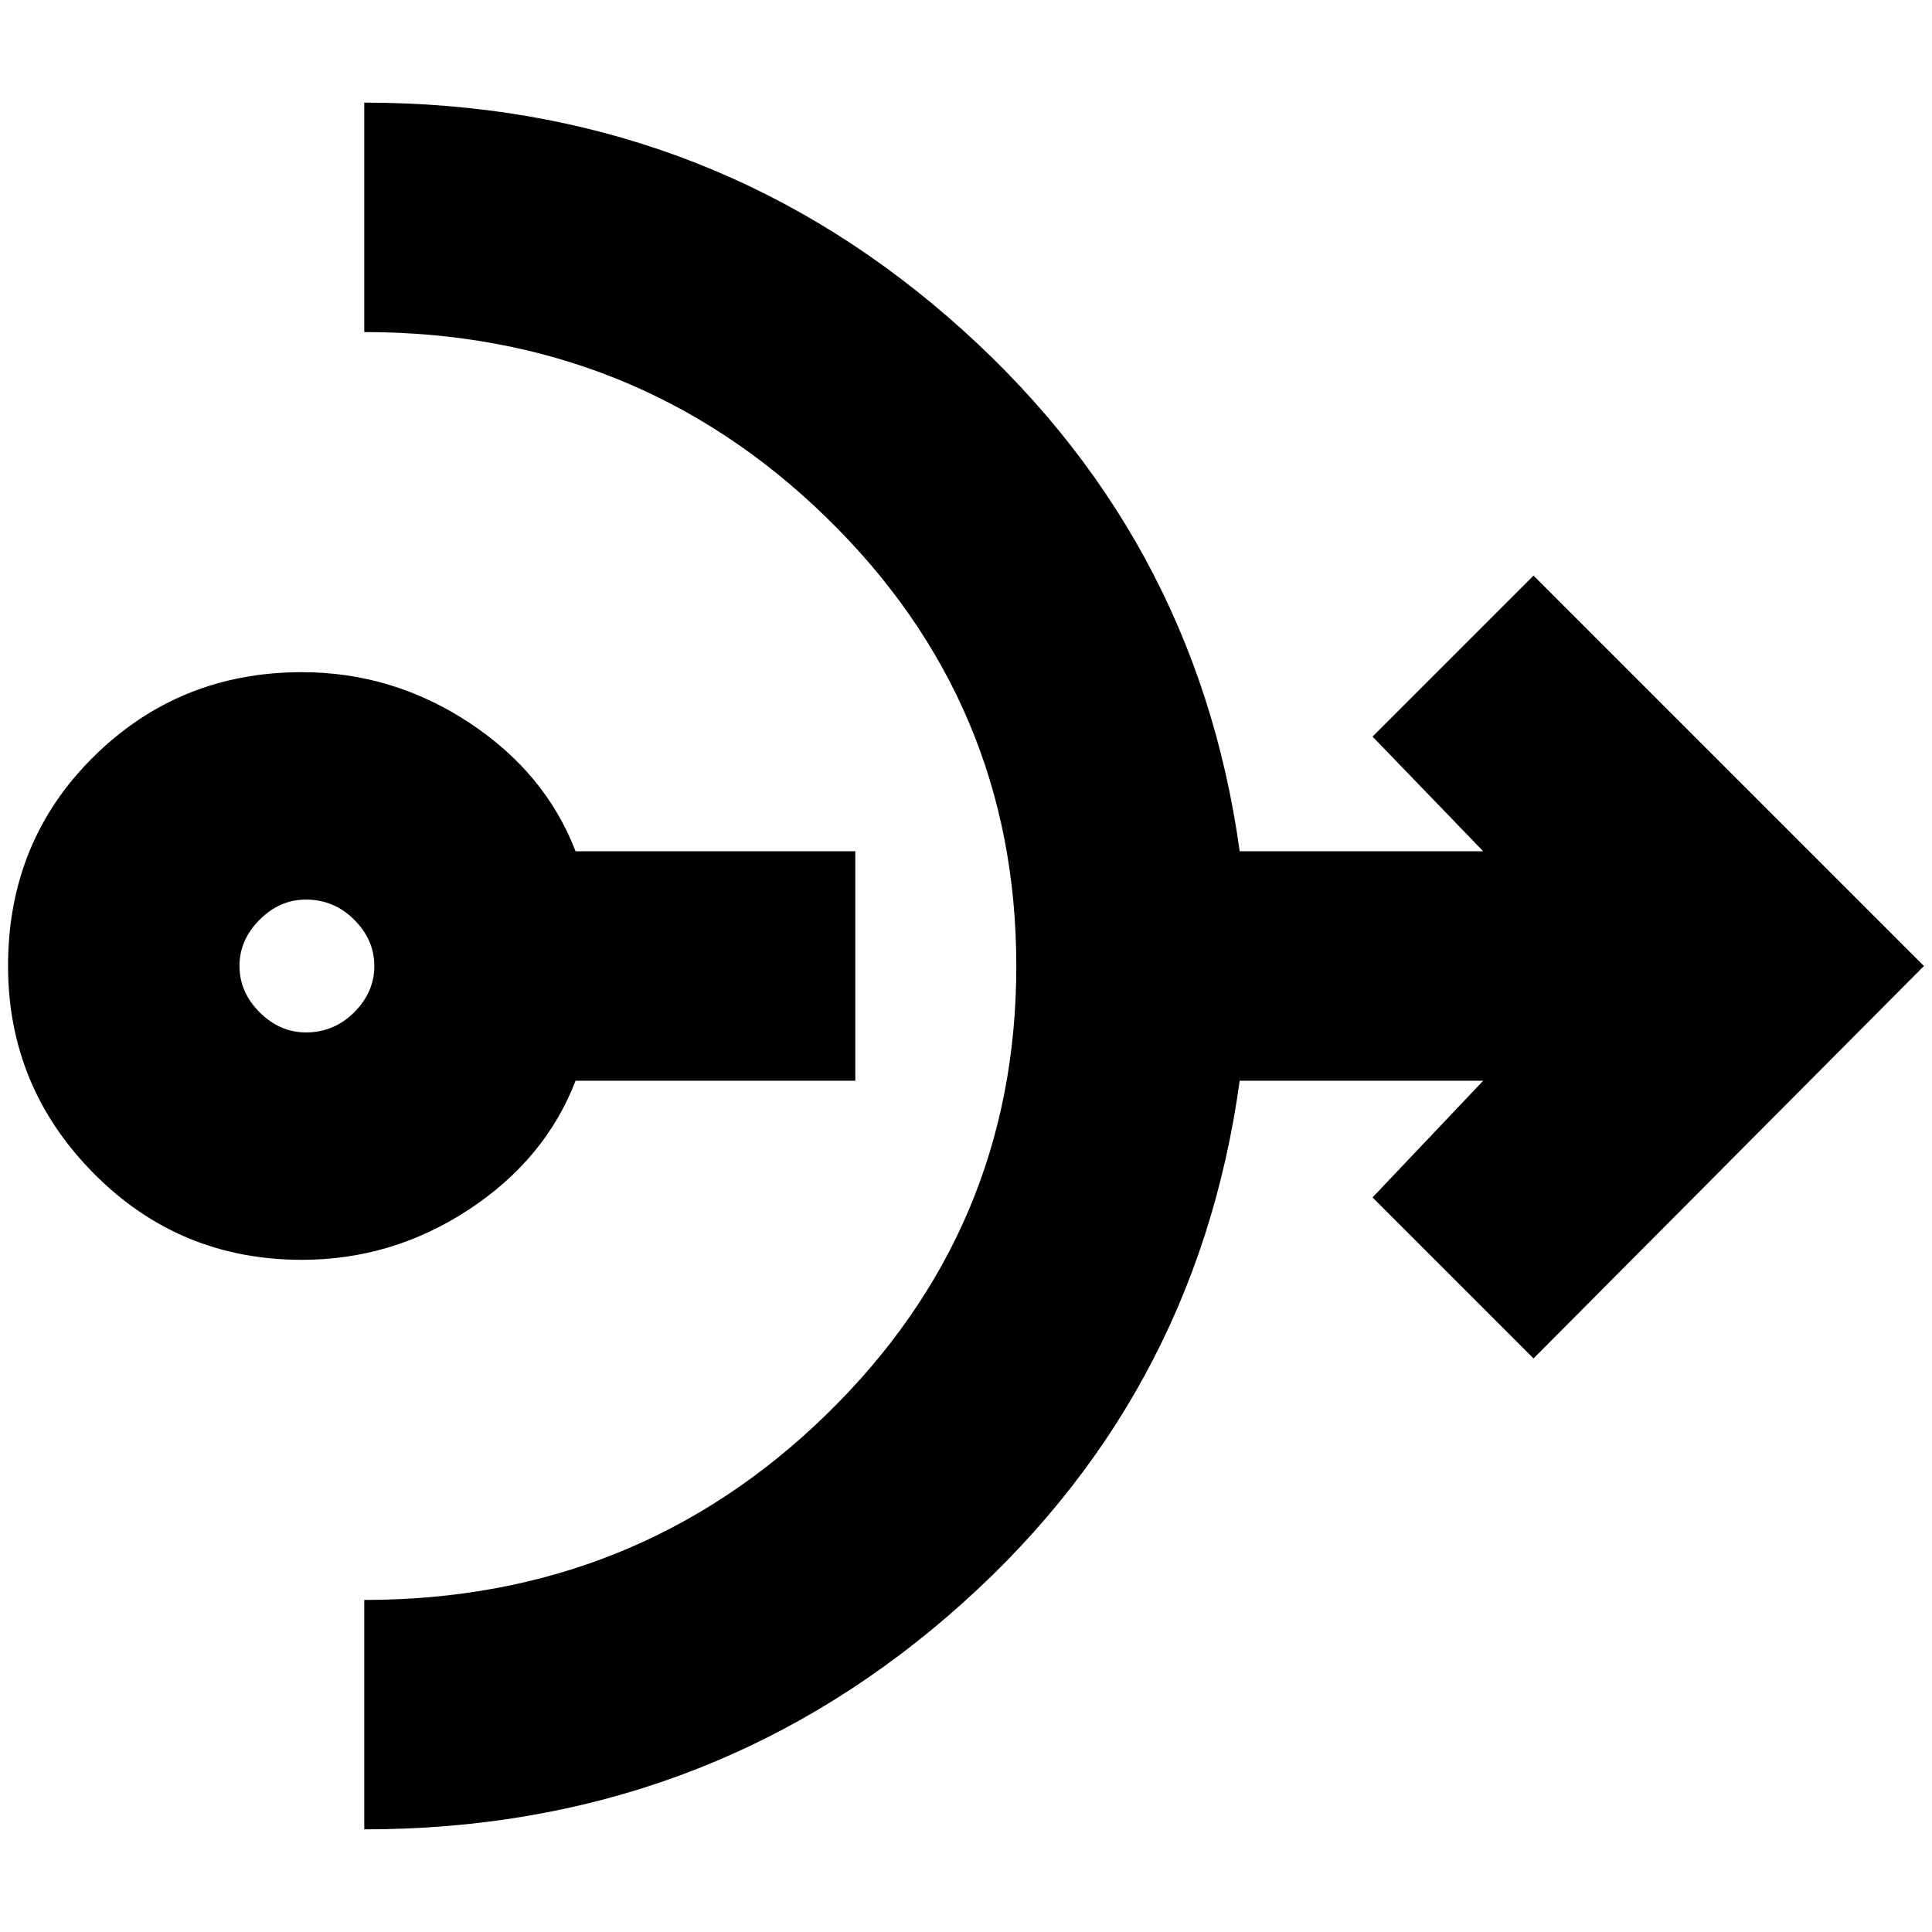 <svg xmlns="http://www.w3.org/2000/svg" height="24" width="24"><path d="M3.75 15.65q-1.525 0-2.587-1.075Q.1 13.5.1 12q0-1.55 1.063-2.6Q2.225 8.35 3.75 8.35q1.125 0 2.075.625.95.625 1.325 1.6h3.475v2.85H7.15q-.375.975-1.325 1.6-.95.625-2.075.625Zm.05-2.825q.35 0 .6-.25T4.65 12q0-.325-.25-.575-.25-.25-.6-.25-.325 0-.575.25-.25.25-.25.575 0 .325.25.575.25.25.575.25Zm.725 9.9v-2.85q3.375 0 5.737-2.3 2.363-2.3 2.363-5.575 0-3.275-2.363-5.575-2.362-2.3-5.737-2.3v-2.85q4.175 0 7.25 2.662Q14.85 6.6 15.4 10.575h3.025L17.05 9.15l2-2L23.9 12l-4.85 4.875-2-2 1.375-1.45H15.4q-.55 4-3.625 6.65-3.075 2.65-7.25 2.65Z"/></svg>